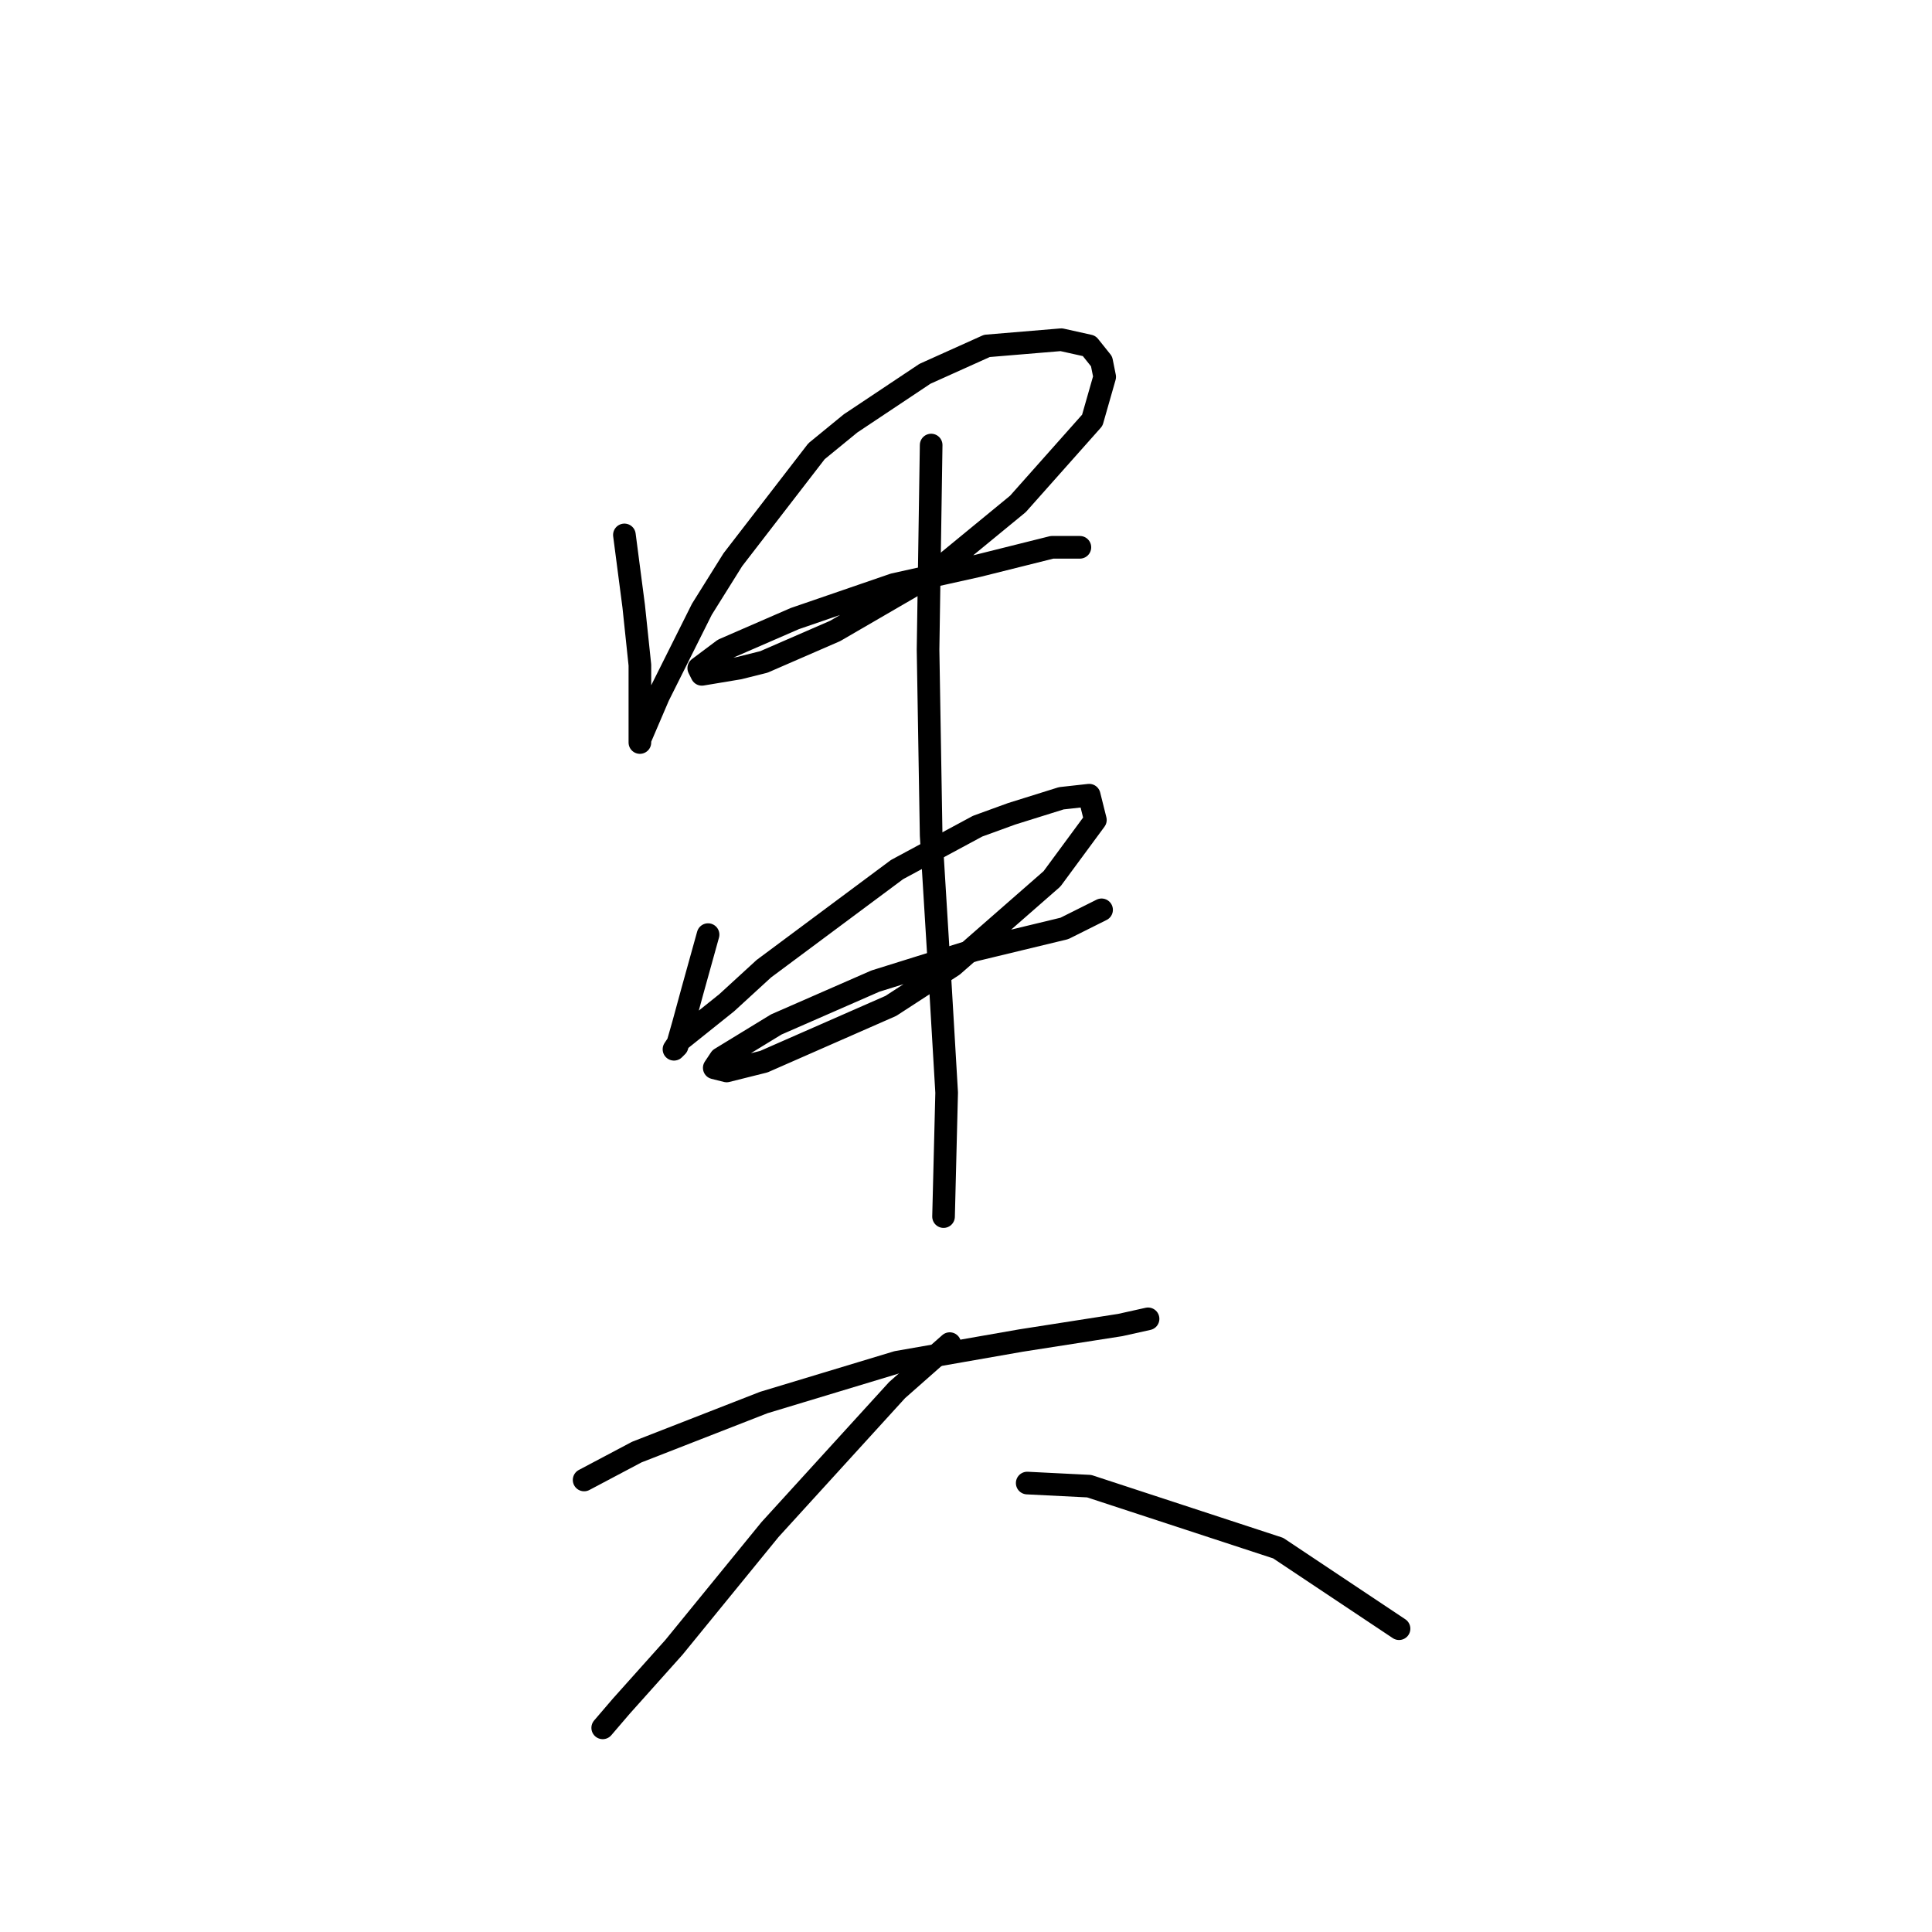 <?xml version="1.0" standalone="no"?>
    <svg width="256" height="256" xmlns="http://www.w3.org/2000/svg" version="1.1">
    <polyline stroke="black" stroke-width="3" stroke-linecap="round" fill="transparent" stroke-linejoin="round" points="82.737 70.879 83.968 80.322 84.789 88.123 84.789 91.407 84.789 95.924 84.789 98.387 84.789 97.976 87.253 92.228 93.001 80.732 97.107 74.163 108.192 59.793 112.708 56.098 122.562 49.529 130.773 45.834 140.627 45.013 144.322 45.834 145.964 47.887 146.375 49.94 144.733 55.688 134.879 66.773 123.383 76.216 110.655 83.606 101.212 87.712 97.928 88.533 93.001 89.354 92.59 88.533 95.875 86.07 105.318 81.964 118.456 77.448 129.542 74.984 139.395 72.521 143.09 72.521 143.09 72.521 " />
        <polyline stroke="black" stroke-width="3" stroke-linecap="round" fill="transparent" stroke-linejoin="round" points="93.822 123.842 91.769 131.233 90.537 135.749 89.716 138.623 89.306 139.033 90.127 137.802 96.285 132.875 101.212 128.359 118.867 115.22 129.542 109.472 134.058 107.83 140.627 105.777 144.322 105.367 145.143 108.651 139.395 116.452 126.257 127.948 118.046 133.285 101.212 140.676 96.285 141.907 94.643 141.497 95.464 140.265 102.854 135.749 115.993 130.001 129.131 125.895 141.038 123.021 145.964 120.558 145.964 120.558 " />
        <polyline stroke="black" stroke-width="3" stroke-linecap="round" fill="transparent" stroke-linejoin="round" points="123.383 58.972 122.972 86.07 123.383 110.704 124.615 130.822 125.436 144.781 125.025 161.204 125.025 161.204 " />
        <polyline stroke="black" stroke-width="3" stroke-linecap="round" fill="transparent" stroke-linejoin="round" points="77.399 196.103 84.379 192.408 101.212 185.839 118.867 180.501 135.29 177.627 148.428 175.574 152.123 174.753 152.123 174.753 " />
        <polyline stroke="black" stroke-width="3" stroke-linecap="round" fill="transparent" stroke-linejoin="round" points="125.846 178.038 118.867 184.196 102.033 202.672 89.306 218.274 82.326 226.075 79.863 228.949 79.863 228.949 " />
        <polyline stroke="black" stroke-width="3" stroke-linecap="round" fill="transparent" stroke-linejoin="round" points="136.111 196.513 144.322 196.924 169.367 205.135 185.379 215.81 185.379 215.81 " />
        </svg>